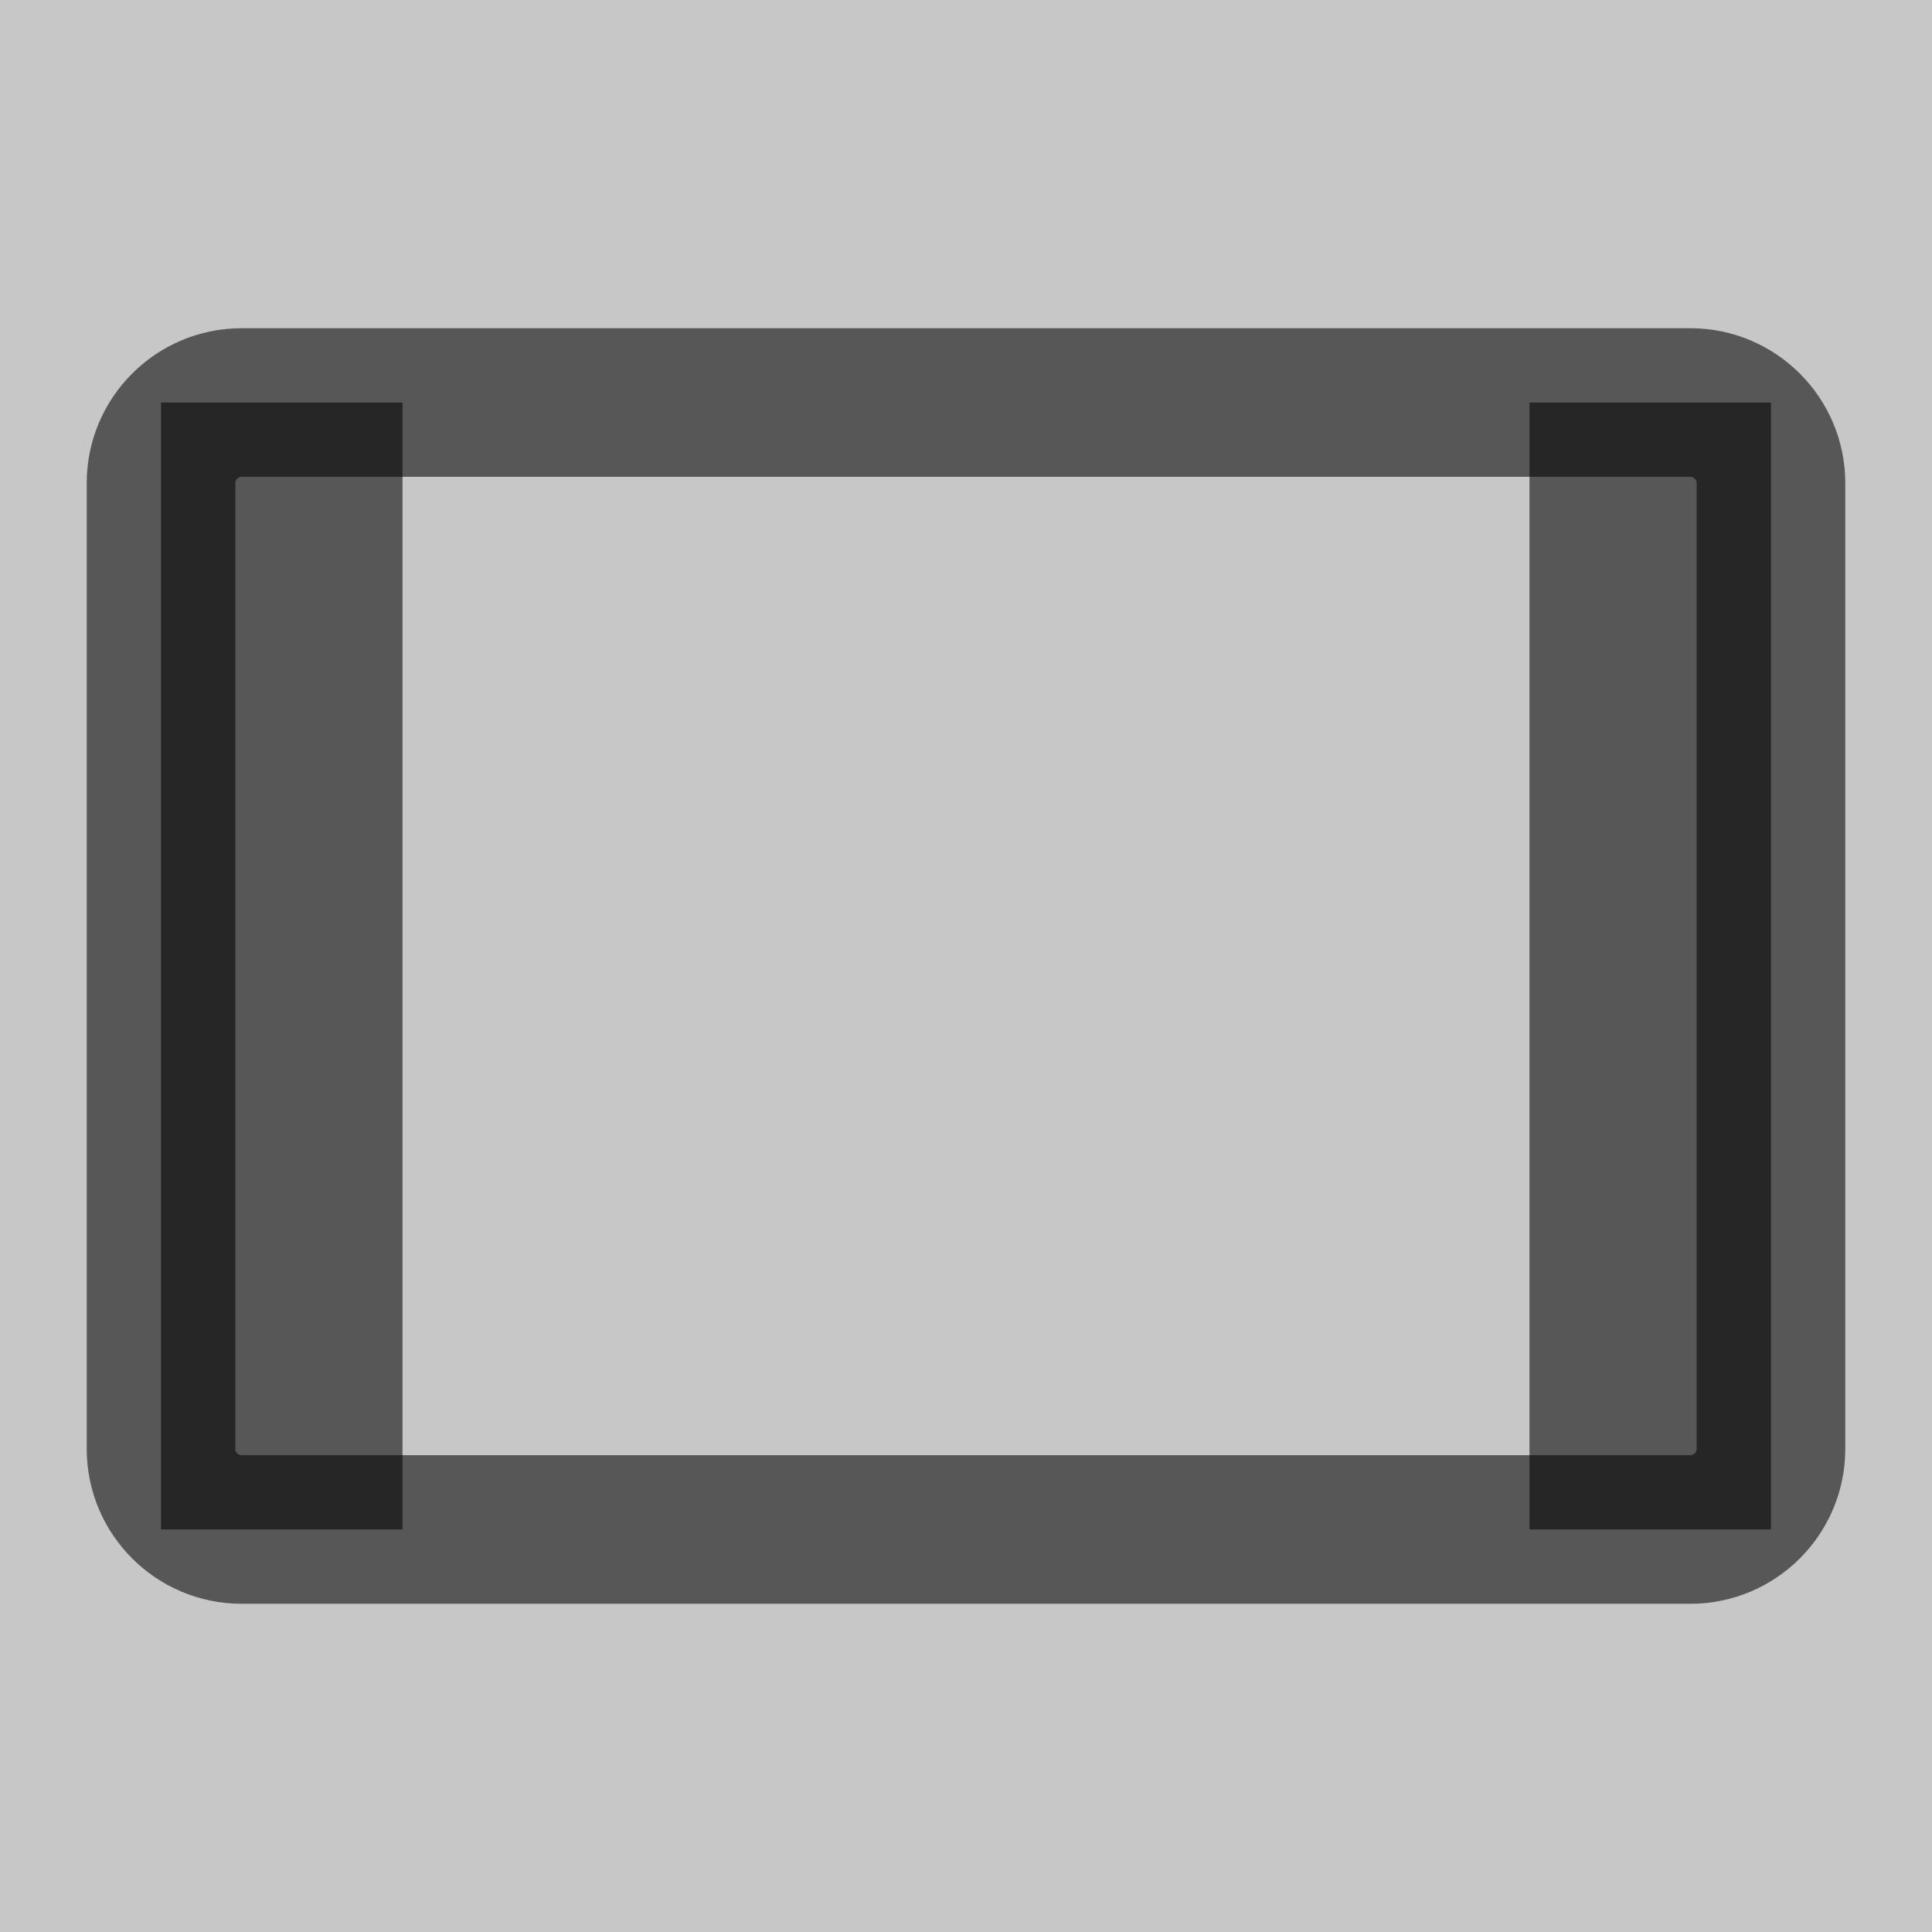 <svg width="26" height="26" viewBox="0 0 26 26" fill="none" xmlns="http://www.w3.org/2000/svg">
<rect x="0" y="0" width="26" height="26" fill="#808080" stroke="none"/>
<rect width="26" height="26" fill="white" fill-opacity="0.56"/>
<path d="M2.167 5.417H5.417V20.583H2.167V5.417ZM23.833 5.417H20.583V20.583H23.833V5.417Z" fill="black" fill-opacity="0.56"/>
<path d="M13 5.417H22.75C23.346 5.417 23.833 5.904 23.833 6.5V19.5C23.833 20.096 23.346 20.583 22.75 20.583H3.25C2.654 20.583 2.167 20.096 2.167 19.5V6.5C2.167 5.904 2.654 5.417 3.25 5.417H13Z" stroke="black" stroke-opacity="0.56" stroke-width="2" stroke-linecap="round" stroke-linejoin="round"/>
</svg>
